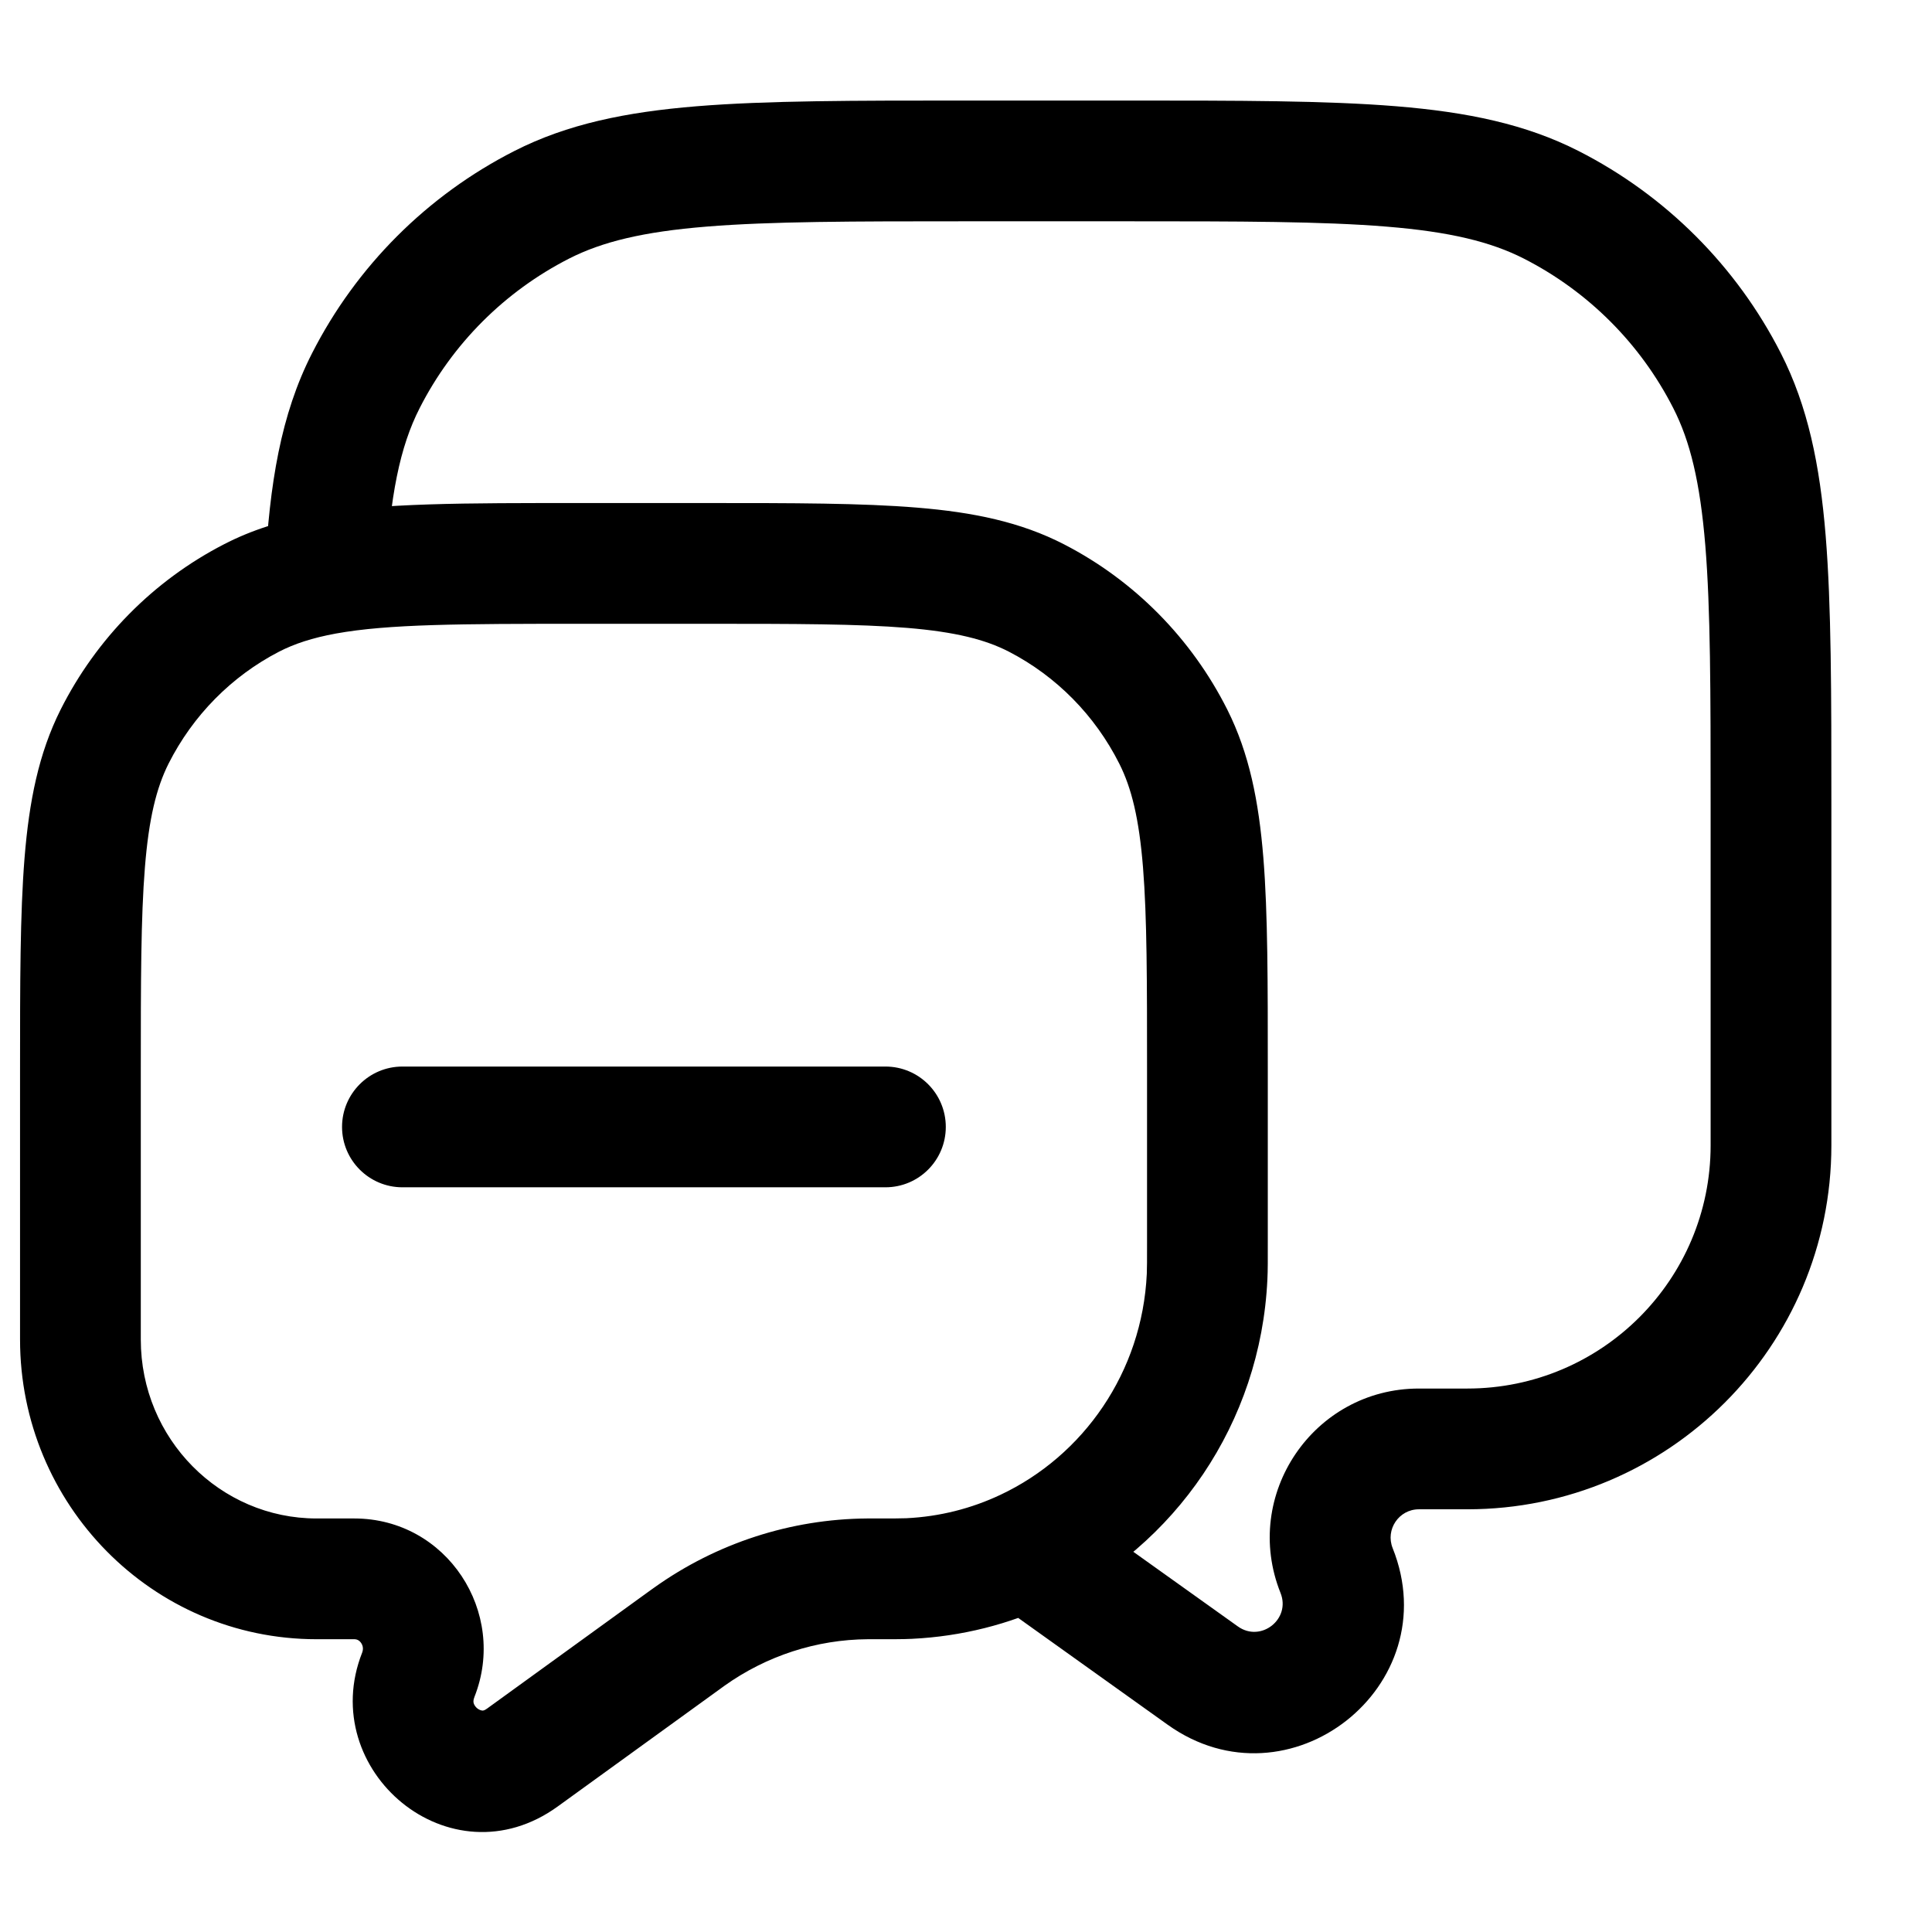 <svg width="24" height="24" viewBox="0 0 24 24" fill="none" xmlns="http://www.w3.org/2000/svg">
<g clip-path="url(#clip0_0_1)">
<path d="M16.604 19.509L17.3 19.231L17.3 19.231L16.604 19.509ZM14.941 20.815L14.505 21.425L14.505 21.425L14.941 20.815ZM19.269 2.544L18.929 3.212L18.929 3.212L19.269 2.544ZM21.454 4.729L20.786 5.07L20.786 5.07L21.454 4.729ZM6.73 2.544L7.07 3.212L7.07 3.212L6.73 2.544ZM4.544 4.729L5.213 5.07L5.213 5.07L4.544 4.729ZM8.52 20.363L8.96 20.97L8.52 20.363ZM8.561 20.333L8.997 20.943L8.997 20.943L8.561 20.333ZM10.776 19.613L10.781 20.363L10.781 20.363L10.776 19.613ZM5.196 20.804L5.894 21.079L5.196 20.804ZM6.489 21.833L6.05 21.225L6.489 21.833ZM14.995 15.858L14.246 15.823L14.995 15.858ZM11.294 19.609L11.258 18.86L11.294 19.609ZM3.123 7.429L2.779 6.763L3.123 7.429ZM1.423 9.152L0.753 8.815L1.423 9.152ZM12.876 7.429L12.532 8.095L12.876 7.429ZM14.576 9.152L15.246 8.815L14.576 9.152ZM4.999 13.249C4.585 13.249 4.249 13.585 4.249 13.999C4.249 14.413 4.585 14.749 4.999 14.749V13.249ZM10.999 14.749C11.414 14.749 11.749 14.413 11.749 13.999C11.749 13.585 11.414 13.249 10.999 13.249V14.749ZM4.04 7.132L4.173 7.87L4.04 7.132ZM12.748 19.248L12.428 18.569L12.428 18.569L12.748 19.248ZM11.999 2.749H13.999V1.249H11.999V2.749ZM21.25 9.999V14.228H22.75V9.999H21.25ZM18.228 17.249H17.626V18.749H18.228V17.249ZM17.626 17.249C16.316 17.249 15.421 18.572 15.907 19.788L17.3 19.231C17.208 19 17.378 18.749 17.626 18.749V17.249ZM15.907 19.788C16.038 20.114 15.662 20.408 15.377 20.204L14.505 21.425C16.01 22.5 17.987 20.948 17.3 19.231L15.907 19.788ZM21.25 14.228C21.25 15.896 19.897 17.249 18.228 17.249V18.749C20.725 18.749 22.75 16.725 22.75 14.228H21.25ZM13.999 2.749C15.412 2.749 16.426 2.75 17.222 2.815C18.01 2.879 18.517 3.003 18.929 3.212L19.61 1.876C18.952 1.541 18.225 1.392 17.345 1.32C16.473 1.249 15.387 1.249 13.999 1.249V2.749ZM22.75 9.999C22.75 8.611 22.75 7.526 22.679 6.654C22.607 5.774 22.458 5.047 22.123 4.389L20.786 5.07C20.996 5.481 21.119 5.989 21.184 6.776C21.249 7.572 21.25 8.587 21.25 9.999H22.75ZM18.929 3.212C19.729 3.62 20.379 4.27 20.786 5.07L22.123 4.389C21.572 3.307 20.692 2.427 19.61 1.876L18.929 3.212ZM11.999 1.249C10.612 1.249 9.526 1.249 8.654 1.32C7.774 1.392 7.047 1.541 6.389 1.876L7.07 3.212C7.481 3.003 7.989 2.879 8.777 2.815C9.573 2.75 10.587 2.749 11.999 2.749V1.249ZM6.389 1.876C5.307 2.427 4.427 3.307 3.876 4.389L5.213 5.07C5.62 4.27 6.27 3.62 7.07 3.212L6.389 1.876ZM8.777 6.249H7.222V7.749H8.777V6.249ZM0.249 13.306V16.64H1.749V13.306H0.249ZM15.749 15.434V13.306H14.249V15.434H15.749ZM3.933 20.363H4.401V18.863H3.933V20.363ZM6.929 22.44L8.96 20.97L8.08 19.755L6.05 21.225L6.929 22.44ZM8.96 20.97C8.981 20.955 8.989 20.949 8.997 20.943L8.125 19.723C8.113 19.732 8.1 19.741 8.08 19.755L8.96 20.97ZM10.839 18.863C10.807 18.863 10.787 18.863 10.771 18.863L10.781 20.363C10.791 20.363 10.804 20.363 10.839 20.363V18.863ZM8.997 20.943C9.521 20.569 10.143 20.367 10.781 20.363L10.771 18.863C9.823 18.87 8.899 19.17 8.125 19.723L8.997 20.943ZM4.401 20.363C4.435 20.363 4.464 20.377 4.487 20.411C4.51 20.446 4.515 20.486 4.499 20.529L5.894 21.079C6.308 20.031 5.551 18.863 4.401 18.863V20.363ZM4.499 20.529C3.922 21.991 5.591 23.409 6.929 22.44L6.05 21.225C6.015 21.251 5.997 21.25 5.991 21.249C5.978 21.248 5.955 21.242 5.93 21.223C5.905 21.203 5.891 21.179 5.885 21.16C5.881 21.147 5.876 21.124 5.894 21.079L4.499 20.529ZM14.249 15.434C14.249 15.663 14.249 15.752 14.246 15.823L15.744 15.893C15.75 15.778 15.749 15.646 15.749 15.434H14.249ZM10.839 20.363C11.071 20.363 11.216 20.364 11.33 20.358L11.258 18.86C11.189 18.863 11.091 18.863 10.839 18.863V20.363ZM0.249 16.64C0.249 18.687 1.889 20.363 3.933 20.363V18.863C2.737 18.863 1.749 17.877 1.749 16.64H0.249ZM1.749 13.306C1.749 12.19 1.75 11.398 1.8 10.777C1.849 10.166 1.943 9.788 2.093 9.488L0.753 8.815C0.48 9.359 0.362 9.954 0.305 10.657C0.249 11.351 0.249 12.215 0.249 13.306H1.749ZM2.779 6.763C1.905 7.214 1.197 7.933 0.753 8.815L2.093 9.488C2.396 8.887 2.877 8.4 3.467 8.095L2.779 6.763ZM8.777 7.749C9.879 7.749 10.659 7.75 11.27 7.8C11.871 7.85 12.24 7.945 12.532 8.095L13.22 6.763C12.68 6.484 12.089 6.363 11.393 6.306C10.707 6.249 9.854 6.249 8.777 6.249V7.749ZM15.749 13.306C15.749 12.215 15.75 11.351 15.694 10.657C15.637 9.954 15.519 9.359 15.246 8.815L13.905 9.488C14.056 9.788 14.15 10.166 14.199 10.777C14.249 11.398 14.249 12.19 14.249 13.306H15.749ZM12.532 8.095C13.122 8.4 13.603 8.887 13.905 9.488L15.246 8.815C14.802 7.933 14.094 7.214 13.22 6.763L12.532 8.095ZM4.999 14.749H10.999V13.249H4.999V14.749ZM7.222 6.249C5.78 6.249 4.723 6.246 3.906 6.394L4.173 7.87C4.825 7.752 5.717 7.749 7.222 7.749V6.249ZM3.906 6.394C3.499 6.468 3.128 6.582 2.779 6.763L3.467 8.095C3.656 7.998 3.878 7.924 4.173 7.87L3.906 6.394ZM4.789 7.172C4.843 6.154 4.969 5.549 5.213 5.07L3.876 4.389C3.488 5.15 3.348 6.008 3.291 7.092L4.789 7.172ZM14.246 15.823C14.189 17.047 13.458 18.084 12.428 18.569L13.067 19.926C14.592 19.209 15.661 17.681 15.744 15.893L14.246 15.823ZM12.428 18.569C12.07 18.738 11.676 18.84 11.258 18.86L11.33 20.358C11.948 20.328 12.535 20.177 13.067 19.926L12.428 18.569ZM15.377 20.204L13.184 18.638L12.312 19.858L14.505 21.425L15.377 20.204Z" fill="black"/>
</g>
<defs>
<clipPath id="clip0_0_1">
<rect width="24" height="24" fill="black" transform="translate(0 -0.001)"/>
</clipPath>
</defs>
</svg>
